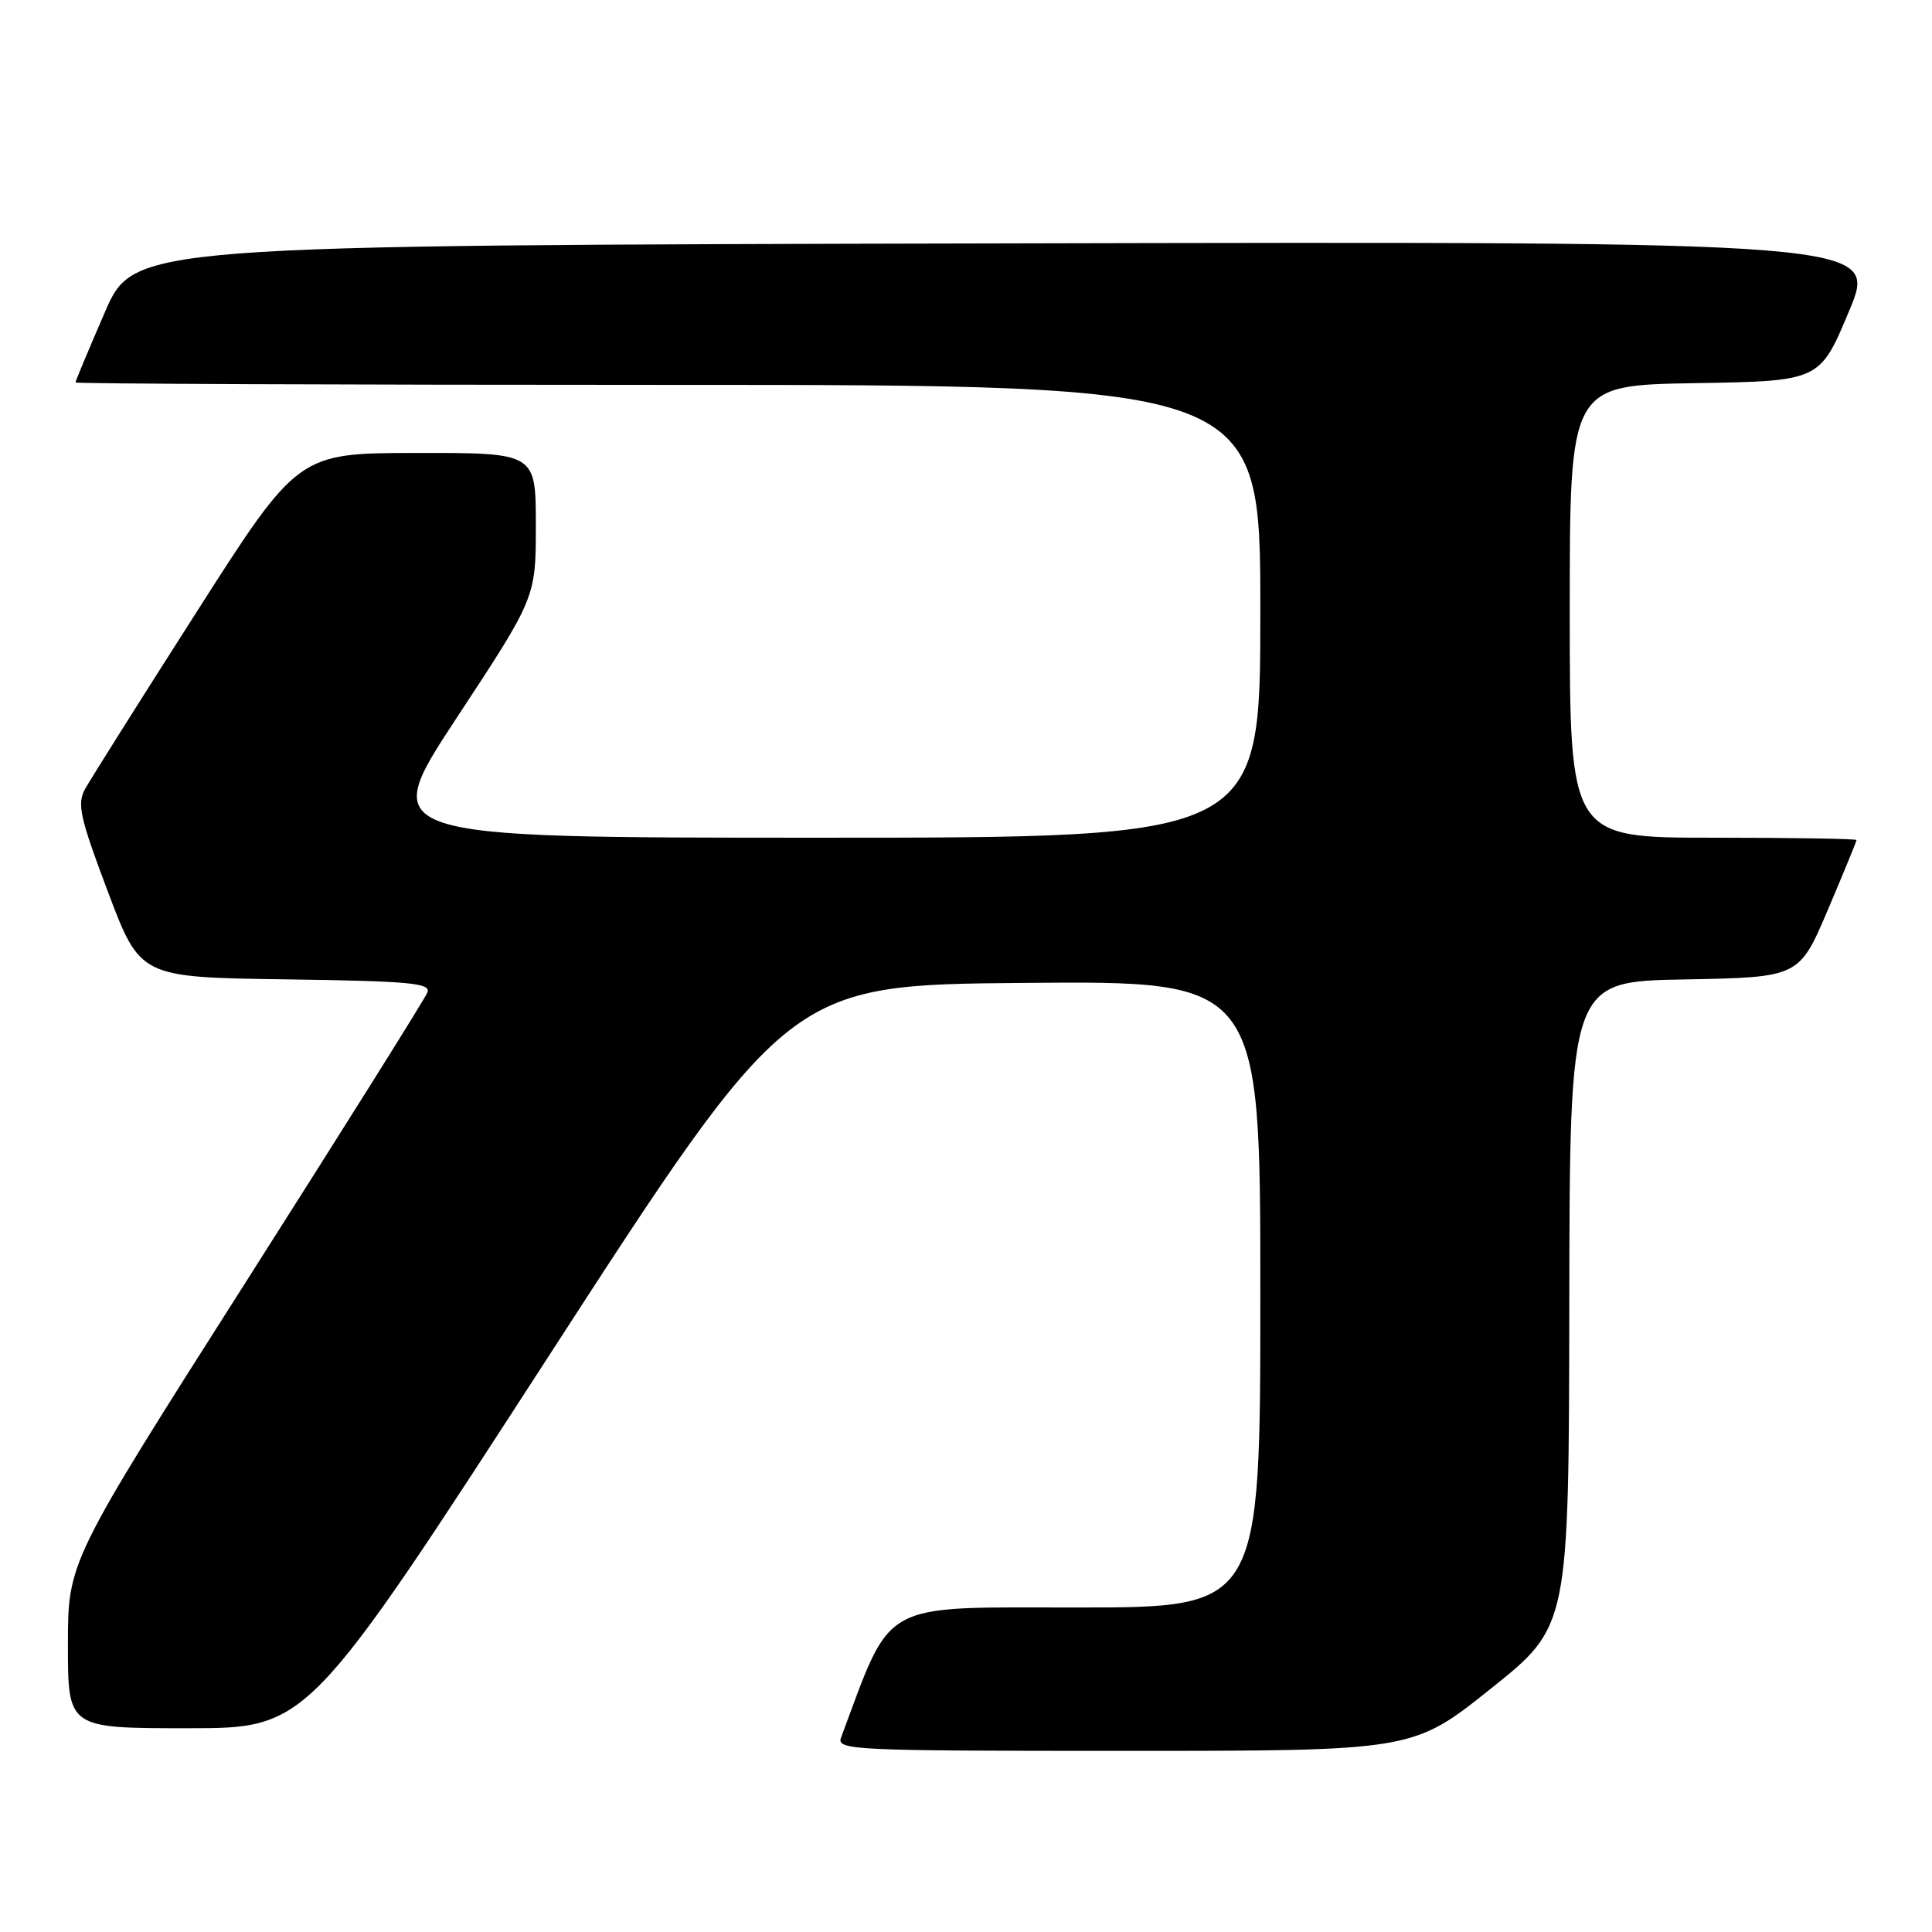 <?xml version="1.0" encoding="UTF-8" standalone="no"?>
<!DOCTYPE svg PUBLIC "-//W3C//DTD SVG 1.1//EN" "http://www.w3.org/Graphics/SVG/1.1/DTD/svg11.dtd" >
<svg xmlns="http://www.w3.org/2000/svg" xmlns:xlink="http://www.w3.org/1999/xlink" version="1.1" viewBox="0 0 256 256">
 <g >
 <path fill="currentColor"
d=" M 197.55 223.75 C 207.88 215.50 207.88 215.50 207.94 172.78 C 208.00 130.05 208.00 130.05 223.20 129.78 C 238.39 129.50 238.39 129.50 242.20 120.56 C 244.29 115.64 246.00 111.47 246.00 111.31 C 246.00 111.14 237.45 111.00 227.00 111.00 C 208.00 111.00 208.00 111.00 208.00 81.02 C 208.00 51.05 208.00 51.05 224.56 50.77 C 241.13 50.50 241.13 50.50 245.00 41.25 C 248.88 31.99 248.88 31.99 133.30 32.25 C 17.73 32.50 17.73 32.50 13.87 41.43 C 11.74 46.34 10.00 50.50 10.00 50.68 C 10.00 50.85 45.33 51.00 88.50 51.00 C 167.00 51.00 167.00 51.00 167.00 81.00 C 167.00 111.00 167.00 111.00 108.53 111.00 C 50.07 111.00 50.07 111.00 60.53 95.09 C 71.00 79.18 71.00 79.18 71.00 69.59 C 71.00 60.00 71.00 60.00 55.25 60.02 C 39.50 60.03 39.50 60.03 26.00 81.17 C 18.57 92.80 11.94 103.33 11.26 104.57 C 10.19 106.53 10.60 108.36 14.30 118.17 C 18.58 129.50 18.58 129.50 37.89 129.77 C 54.25 130.00 57.11 130.26 56.64 131.49 C 56.34 132.29 45.49 149.58 32.54 169.93 C 9.00 206.93 9.00 206.93 9.00 217.96 C 9.00 229.00 9.00 229.00 24.89 229.00 C 40.79 229.00 40.79 229.00 72.67 179.75 C 104.55 130.50 104.55 130.50 135.77 130.24 C 167.00 129.97 167.00 129.97 167.00 171.49 C 167.00 213.00 167.00 213.00 142.70 213.00 C 116.30 213.00 118.29 211.90 111.44 230.25 C 110.82 231.90 113.02 232.00 149.00 232.00 C 187.22 232.00 187.22 232.00 197.55 223.75 Z "/>
</g>
</svg>